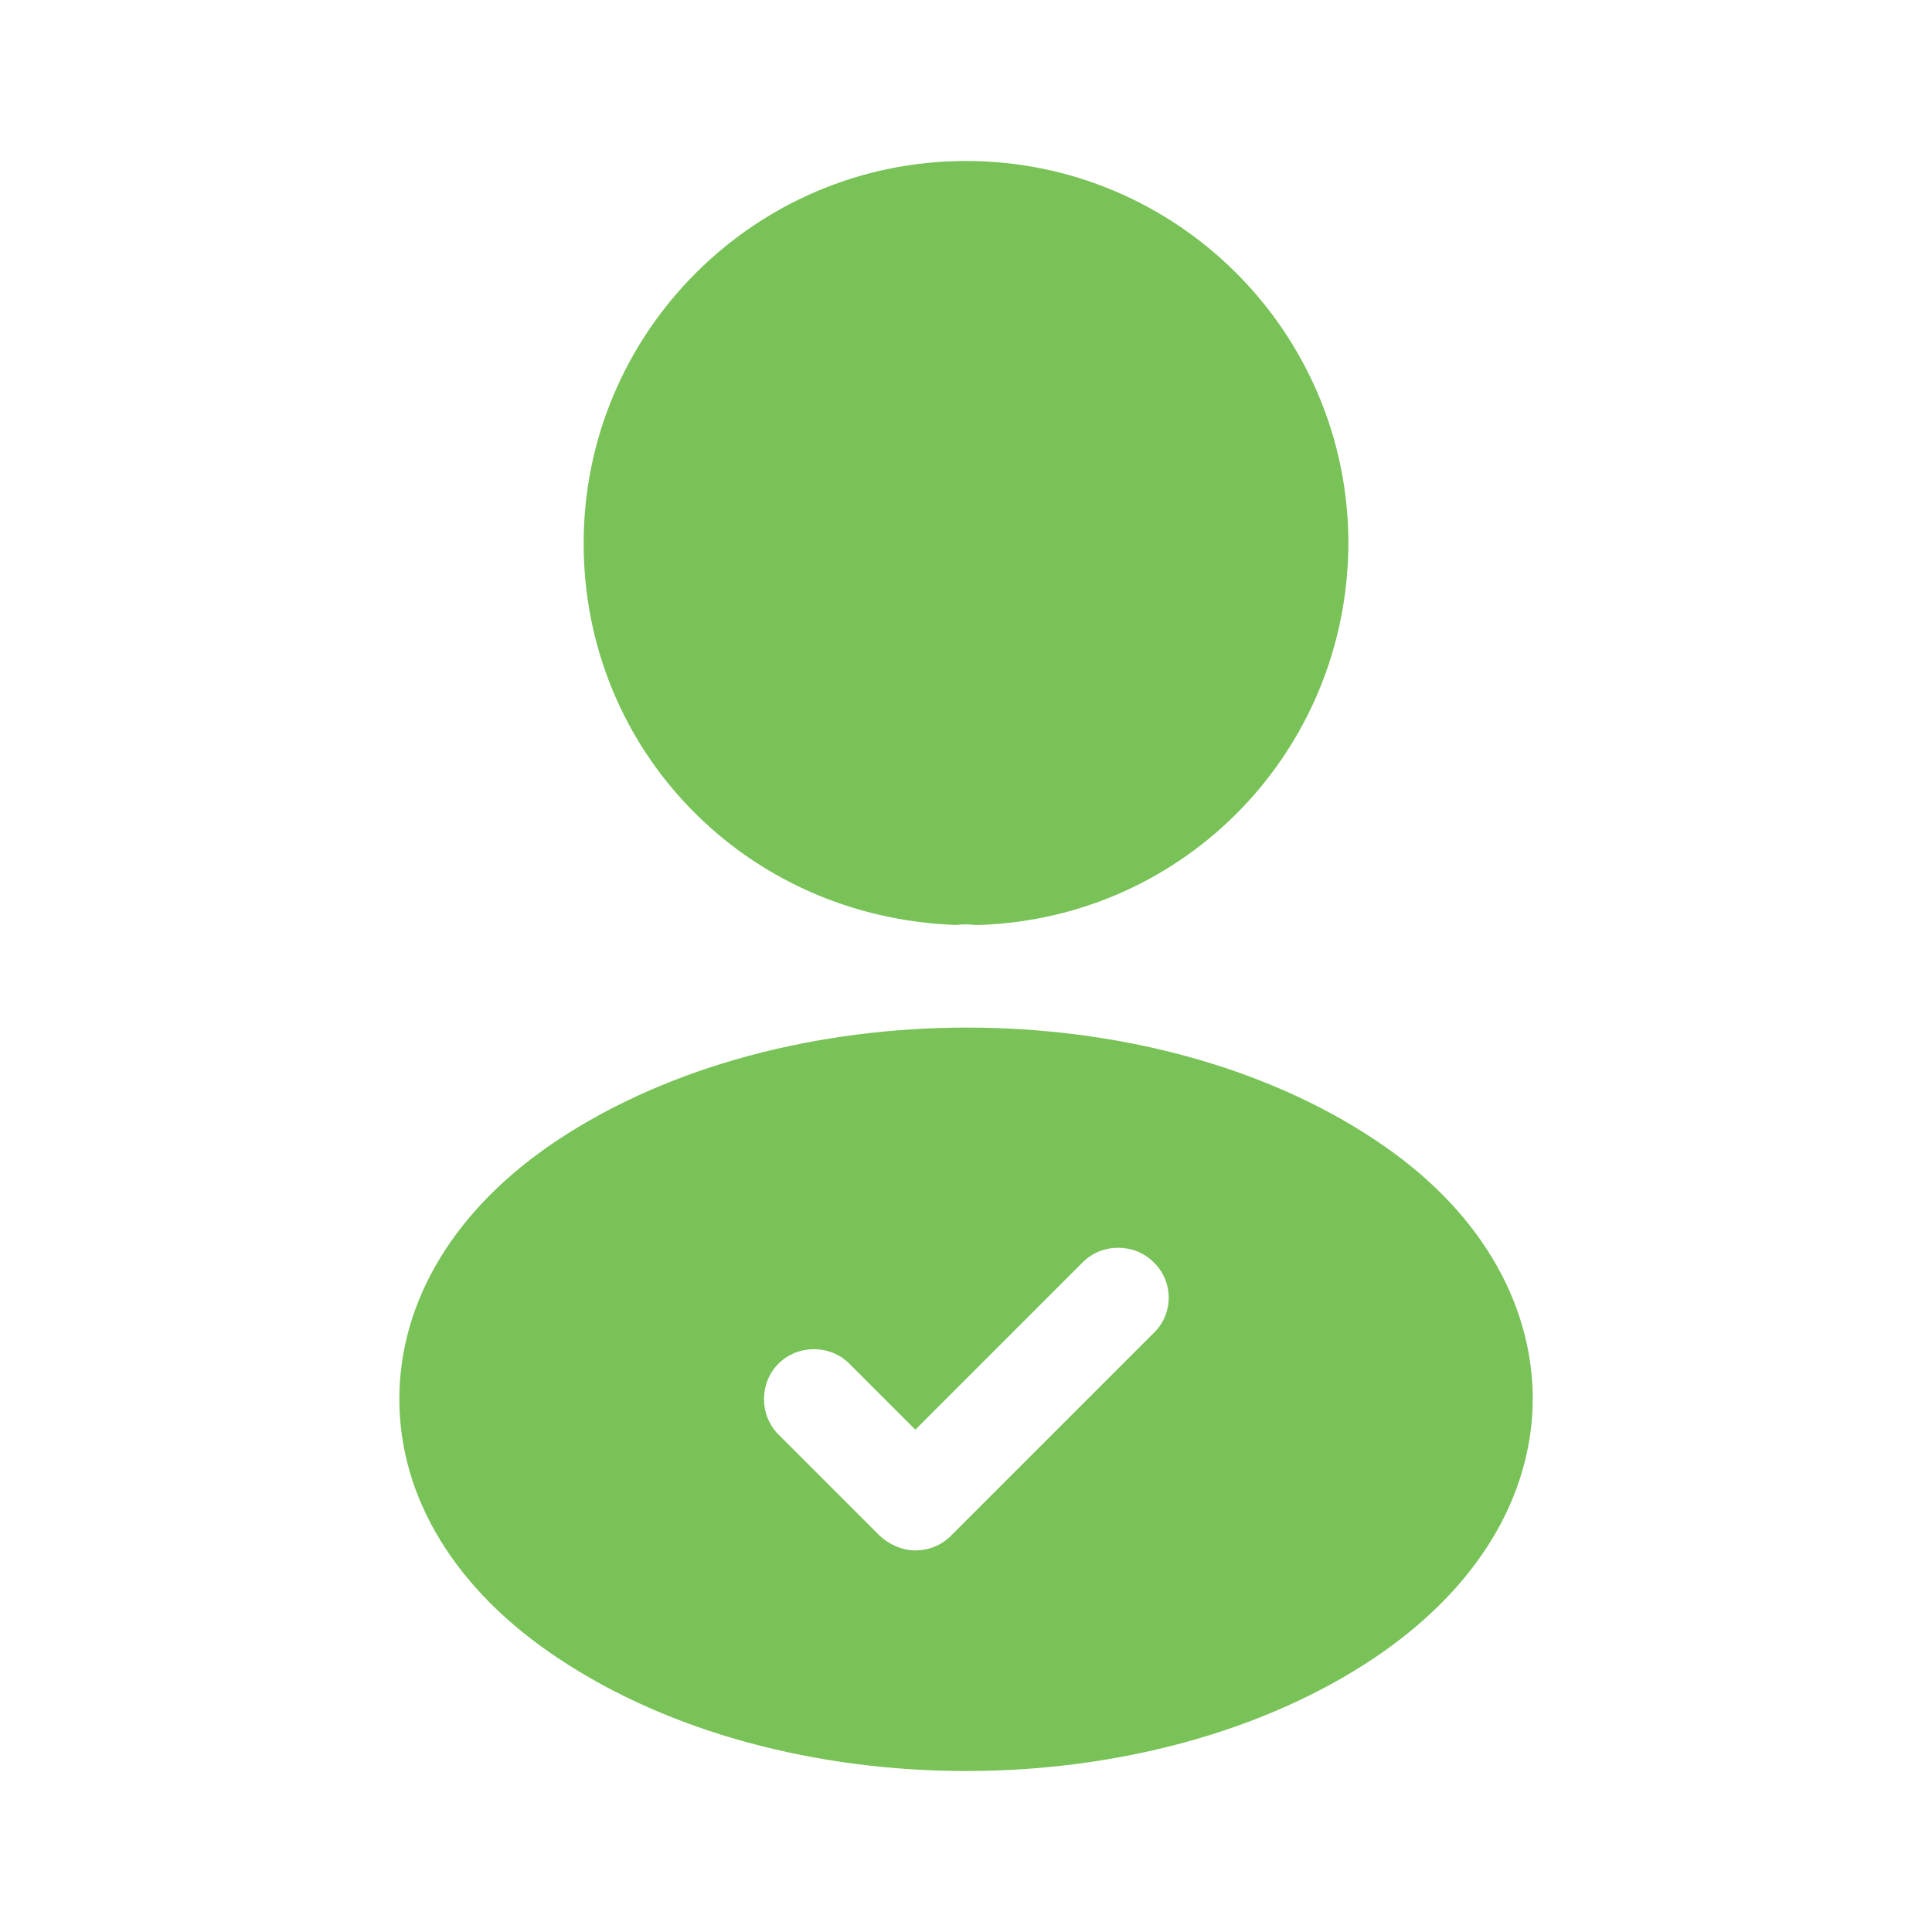 <svg width="64" height="64" viewBox="0 0 64 64" fill="none" xmlns="http://www.w3.org/2000/svg">
<path d="M32.001 5.333C25.014 5.333 19.334 11.013 19.334 18C19.334 24.853 24.694 30.4 31.681 30.64C31.894 30.613 32.107 30.613 32.267 30.64C32.321 30.64 32.347 30.64 32.401 30.64C32.427 30.64 32.427 30.64 32.454 30.64C39.281 30.4 44.641 24.853 44.667 18C44.667 11.013 38.987 5.333 32.001 5.333Z" fill="#78C257"/>
<path d="M45.548 37.76C38.108 32.8 25.975 32.8 18.482 37.76C15.095 40 13.229 43.067 13.229 46.347C13.229 49.627 15.095 52.667 18.455 54.907C22.189 57.413 27.095 58.667 32.002 58.667C36.908 58.667 41.815 57.413 45.548 54.907C48.908 52.64 50.775 49.6 50.775 46.293C50.748 43.04 48.908 39.973 45.548 37.76ZM38.215 44.16L31.495 50.88C31.175 51.2 30.748 51.36 30.322 51.36C29.895 51.36 29.468 51.173 29.148 50.88L25.788 47.52C25.148 46.88 25.148 45.813 25.788 45.173C26.428 44.533 27.495 44.533 28.135 45.173L30.322 47.36L35.868 41.813C36.508 41.173 37.575 41.173 38.215 41.813C38.882 42.453 38.882 43.52 38.215 44.16Z" fill="#78C257"/>
</svg>
